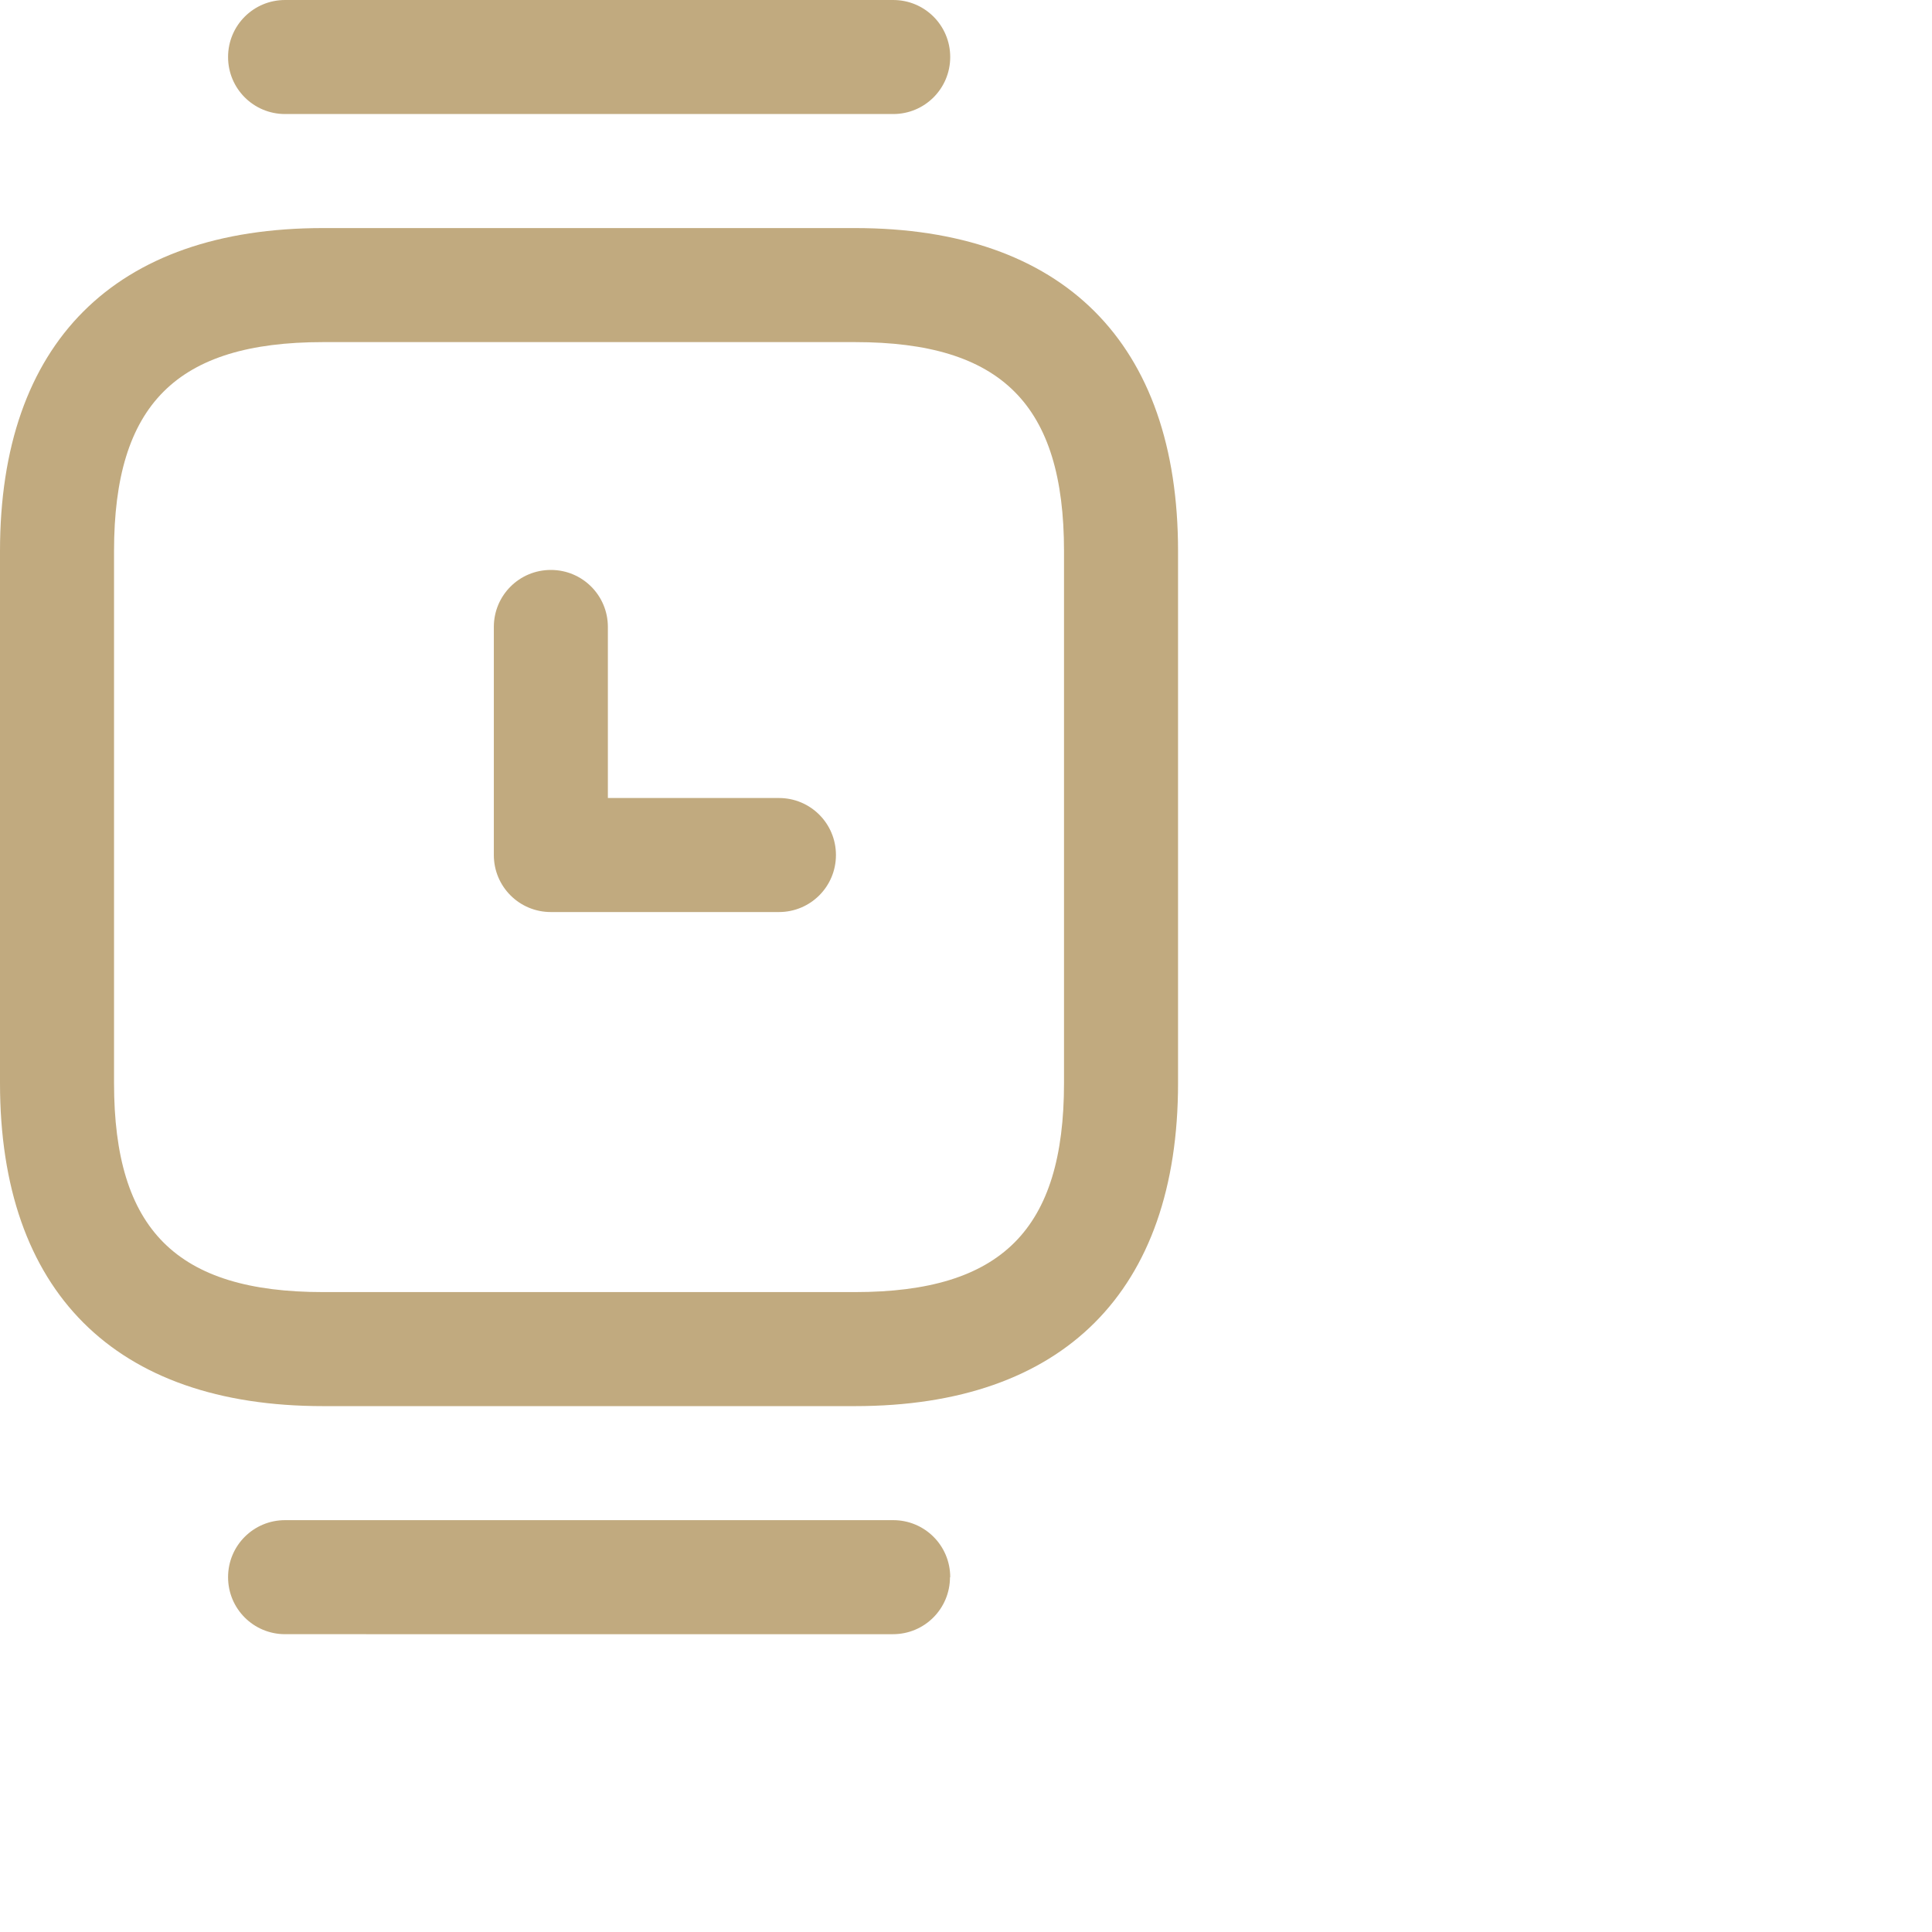 <svg xmlns="http://www.w3.org/2000/svg" viewBox="0 0 82 82" style="color:#C1AA7F">
  <g fill="currentColor">
      <path class="cls-1" d="M36.29,9.68H13.71C4.87,9.68,0,14.55,0,23.39v22.58c0,8.84,4.87,13.71,13.71,13.71h22.58c8.84,0,13.71-4.87,13.71-13.71v-22.58c0-8.84-4.87-13.71-13.71-13.71ZM45.16,45.97c0,6.22-2.65,8.87-8.87,8.87H13.71c-6.22,0-8.87-2.65-8.87-8.87v-22.58c0-6.22,2.65-8.87,8.87-8.87h22.58c6.22,0,8.87,2.65,8.87,8.87v22.58ZM9.68,2.42c0-1.34,1.08-2.42,2.42-2.42h25.81c1.34,0,2.42,1.08,2.42,2.42s-1.08,2.42-2.42,2.42H12.1c-1.34,0-2.42-1.08-2.42-2.42ZM40.32,66.94c0,1.34-1.08,2.42-2.42,2.42H12.1c-1.34,0-2.42-1.08-2.42-2.42s1.08-2.42,2.42-2.42h25.81c1.34,0,2.42,1.08,2.42,2.42ZM35.48,36.29c0,1.34-1.08,2.42-2.42,2.42h-9.68c-1.34,0-2.42-1.08-2.42-2.42v-9.68c0-1.34,1.08-2.42,2.42-2.42s2.42,1.08,2.42,2.42v7.26h7.26c1.34,0,2.42,1.08,2.42,2.42Z"/>
    </g>

</svg>